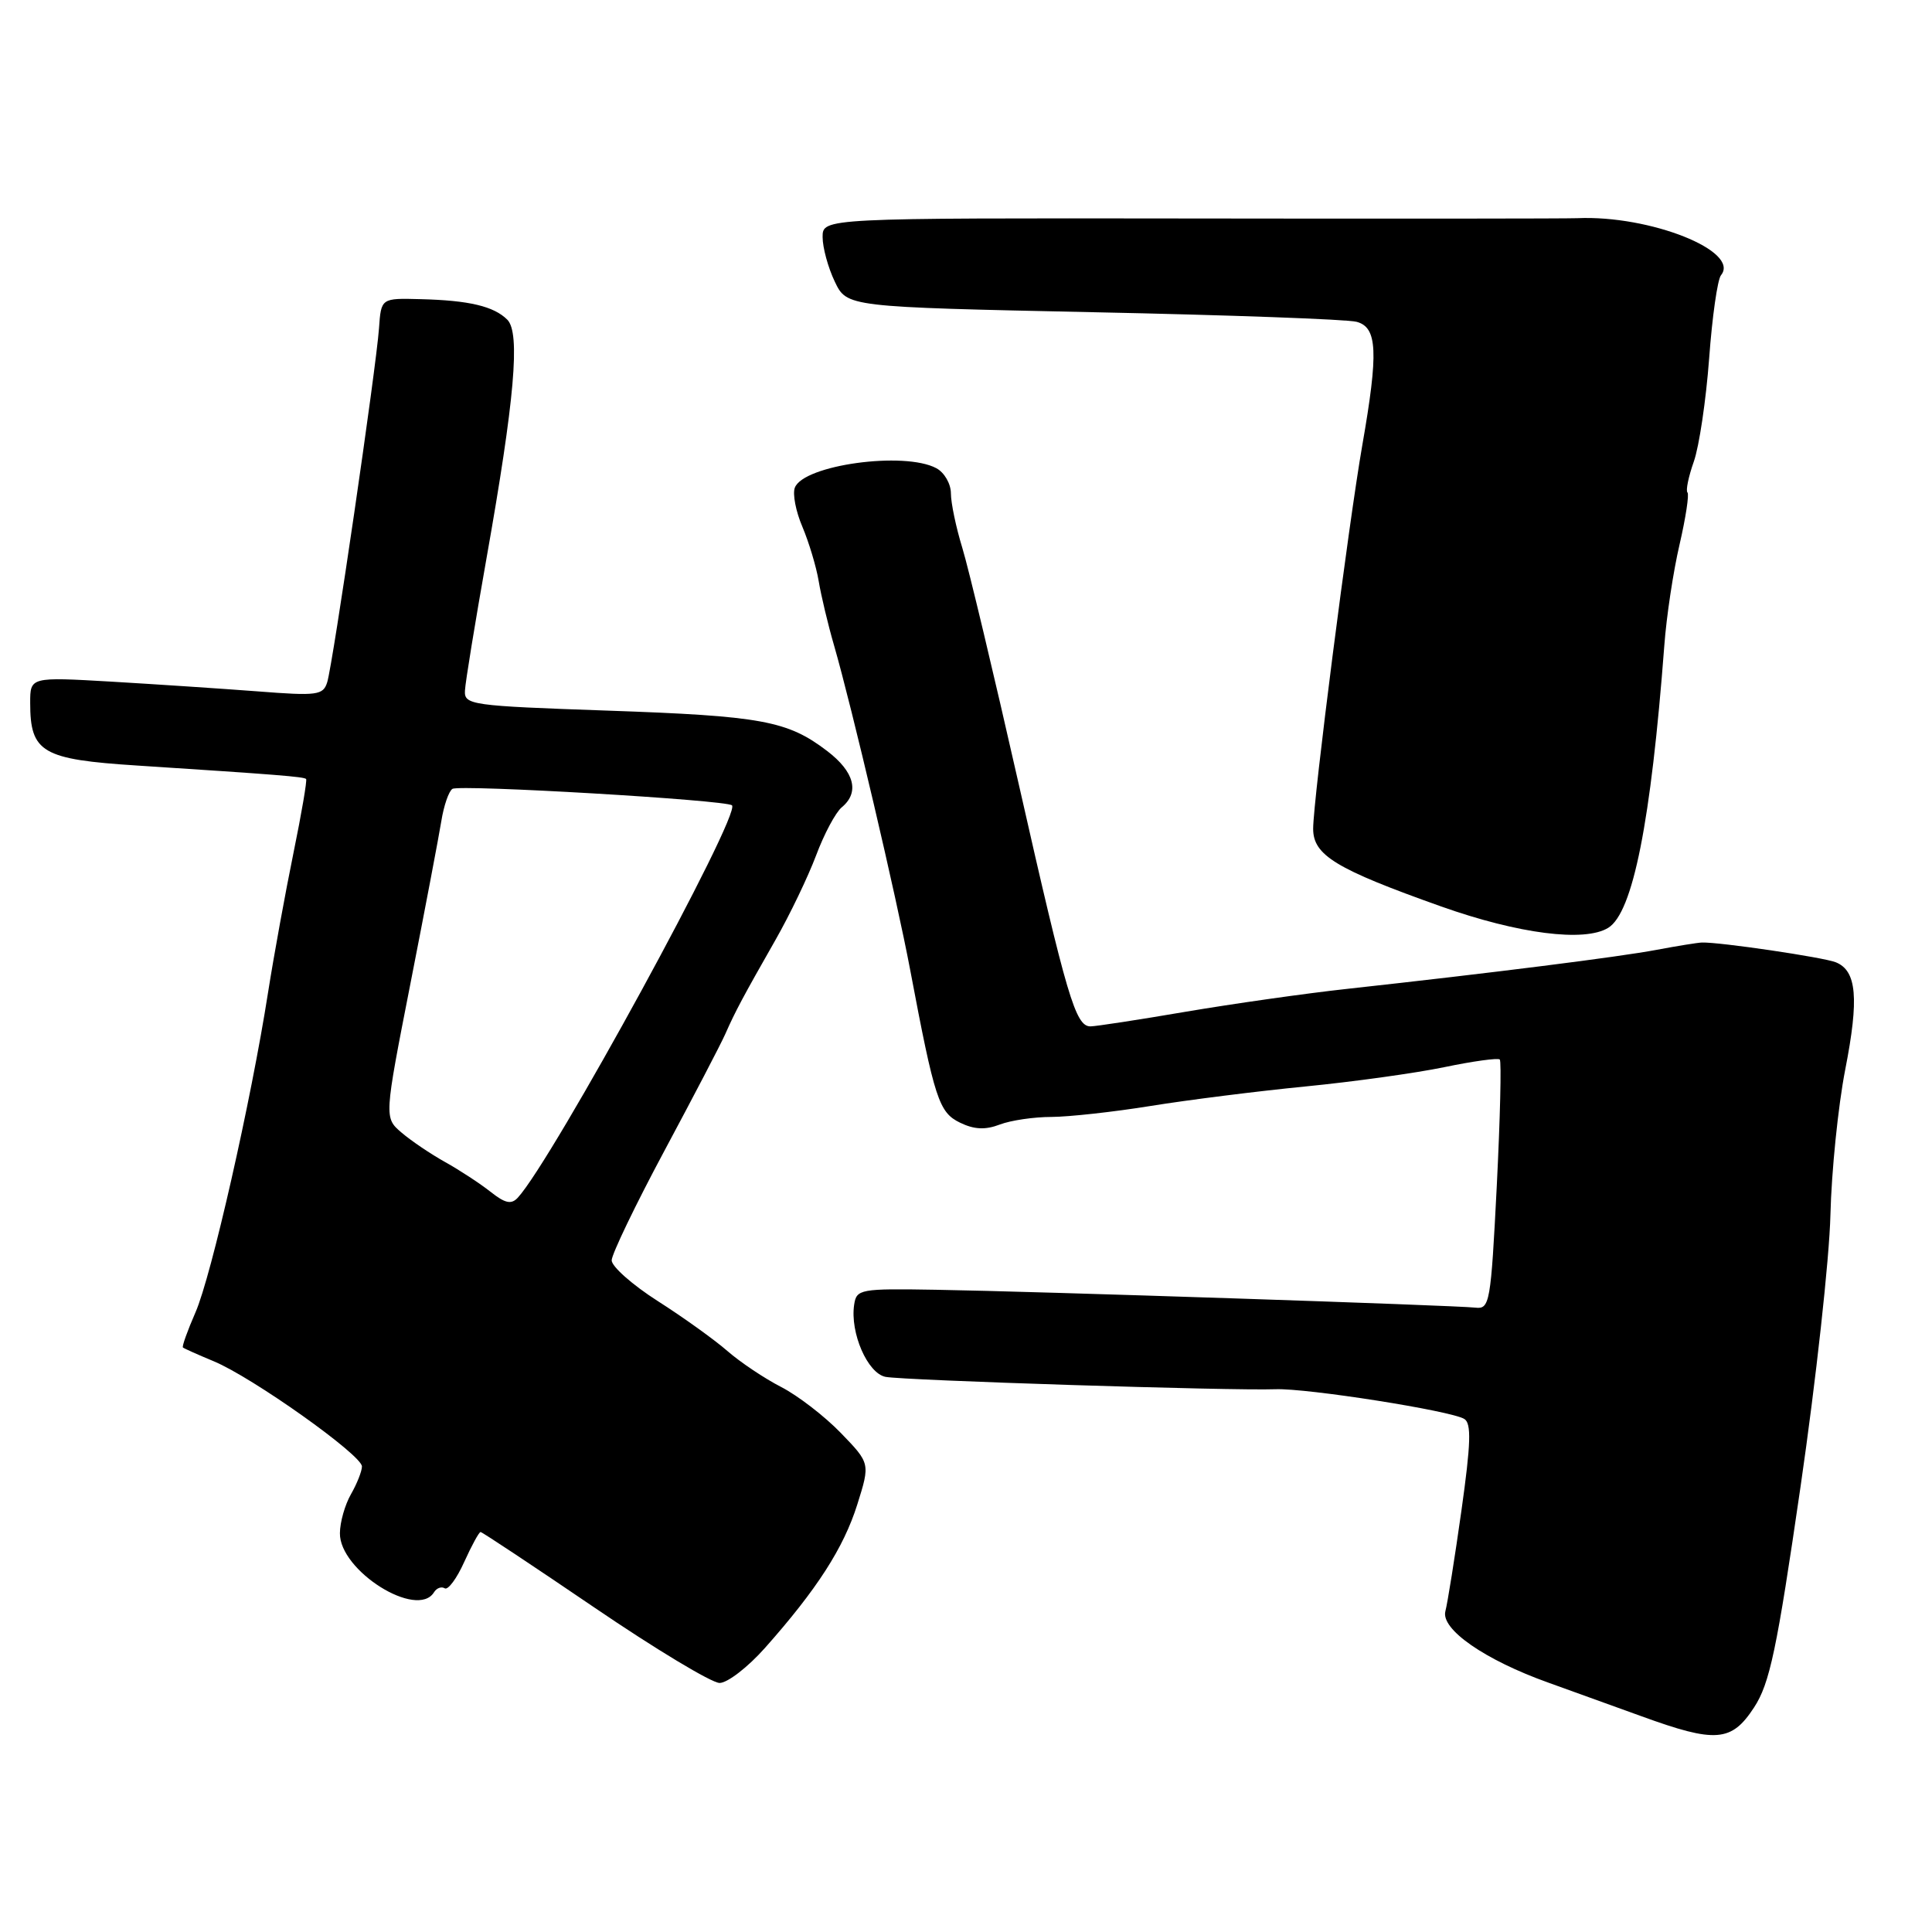 <?xml version="1.0" encoding="UTF-8" standalone="no"?>
<!DOCTYPE svg PUBLIC "-//W3C//DTD SVG 1.1//EN" "http://www.w3.org/Graphics/SVG/1.1/DTD/svg11.dtd" >
<svg xmlns="http://www.w3.org/2000/svg" xmlns:xlink="http://www.w3.org/1999/xlink" version="1.1" viewBox="0 0 256 256">
 <g >
 <path fill="currentColor"
d=" M 232.42 226.25 C 234.50 223.07 235.44 218.62 238.58 197.00 C 240.62 182.97 242.40 166.78 242.54 161.00 C 242.68 155.22 243.56 146.56 244.50 141.74 C 246.35 132.30 246.03 128.63 243.26 127.51 C 241.64 126.85 227.81 124.81 225.50 124.89 C 224.95 124.91 222.25 125.34 219.50 125.86 C 214.53 126.80 197.63 128.93 178.50 131.03 C 173.00 131.63 163.38 133.00 157.12 134.06 C 150.86 135.13 145.18 136.00 144.49 136.00 C 142.52 136.00 141.39 132.19 135.01 104.00 C 131.71 89.42 128.34 75.29 127.51 72.59 C 126.68 69.89 126.00 66.64 126.00 65.38 C 126.00 64.11 125.13 62.60 124.07 62.04 C 119.83 59.77 106.47 61.61 105.32 64.62 C 105.00 65.44 105.45 67.77 106.32 69.80 C 107.18 71.84 108.16 75.08 108.48 77.00 C 108.80 78.92 109.71 82.75 110.51 85.50 C 112.88 93.70 118.78 118.84 120.60 128.50 C 123.85 145.70 124.41 147.40 127.21 148.76 C 129.08 149.67 130.56 149.74 132.47 149.01 C 133.93 148.45 137.01 148.00 139.32 148.00 C 141.62 147.99 147.55 147.34 152.50 146.54 C 157.45 145.74 166.68 144.58 173.00 143.96 C 179.32 143.34 187.60 142.19 191.40 141.40 C 195.19 140.61 198.49 140.16 198.73 140.39 C 198.96 140.63 198.78 148.17 198.33 157.16 C 197.54 172.67 197.40 173.49 195.50 173.27 C 192.78 172.96 137.07 171.11 124.00 170.90 C 113.95 170.73 113.49 170.82 113.18 172.88 C 112.62 176.60 114.95 181.96 117.33 182.44 C 119.68 182.91 163.28 184.30 169.00 184.08 C 173.15 183.92 192.27 186.93 194.03 188.02 C 194.98 188.61 194.90 191.25 193.65 200.14 C 192.77 206.39 191.81 212.40 191.52 213.50 C 190.90 215.89 196.75 219.95 205.17 222.96 C 208.10 224.01 213.65 226.01 217.50 227.41 C 227.34 230.99 229.43 230.83 232.42 226.25 Z  M 101.37 218.35 C 108.25 210.60 111.78 205.11 113.59 199.37 C 115.31 193.90 115.31 193.90 111.40 189.86 C 109.26 187.65 105.70 184.91 103.50 183.78 C 101.30 182.65 98.10 180.51 96.39 179.02 C 94.67 177.52 90.52 174.54 87.16 172.40 C 83.79 170.25 81.05 167.82 81.05 167.00 C 81.06 166.18 84.20 159.65 88.03 152.50 C 91.86 145.35 95.50 138.38 96.11 137.00 C 97.46 133.95 98.40 132.19 102.78 124.50 C 104.66 121.20 107.07 116.18 108.14 113.34 C 109.20 110.50 110.73 107.64 111.54 106.97 C 113.93 104.99 113.22 102.27 109.60 99.51 C 104.35 95.50 100.92 94.87 80.50 94.16 C 62.34 93.53 61.50 93.41 61.61 91.50 C 61.66 90.40 62.95 82.53 64.46 74.00 C 68.19 52.96 68.97 44.11 67.22 42.36 C 65.44 40.58 62.15 39.80 55.73 39.64 C 50.50 39.50 50.50 39.50 50.22 43.50 C 49.85 48.74 44.12 87.94 43.36 90.39 C 42.82 92.12 42.06 92.23 34.14 91.61 C 29.39 91.25 20.66 90.67 14.75 90.32 C 4.00 89.70 4.00 89.70 4.00 93.13 C 4.00 99.71 5.56 100.63 18.21 101.44 C 36.71 102.64 40.25 102.92 40.56 103.22 C 40.71 103.38 39.96 107.78 38.89 113.00 C 37.82 118.23 36.30 126.55 35.52 131.50 C 33.27 145.90 28.00 169.12 25.90 173.90 C 24.84 176.33 24.09 178.42 24.24 178.55 C 24.38 178.68 26.22 179.50 28.31 180.37 C 33.43 182.49 48.01 192.84 47.96 194.32 C 47.95 194.97 47.29 196.62 46.50 198.00 C 45.71 199.38 45.05 201.69 45.04 203.15 C 44.97 208.12 55.28 214.60 57.51 210.98 C 57.86 210.42 58.49 210.19 58.93 210.46 C 59.36 210.73 60.53 209.16 61.51 206.97 C 62.50 204.79 63.47 203.00 63.68 203.00 C 63.88 203.00 70.66 207.50 78.75 213.00 C 86.83 218.50 94.30 223.00 95.35 223.00 C 96.39 223.00 99.10 220.91 101.37 218.35 Z  M 213.10 122.94 C 216.37 120.92 218.76 108.90 220.53 85.54 C 220.81 81.72 221.72 75.69 222.55 72.15 C 223.37 68.60 223.84 65.51 223.60 65.26 C 223.35 65.02 223.73 63.17 224.44 61.16 C 225.15 59.15 226.06 53.00 226.47 47.50 C 226.87 42.00 227.58 37.03 228.04 36.47 C 230.65 33.27 218.61 28.49 209.00 28.91 C 207.62 28.97 184.56 28.99 157.75 28.95 C 109.00 28.89 109.00 28.89 109.00 31.41 C 109.00 32.80 109.72 35.45 110.61 37.31 C 112.22 40.68 112.22 40.68 144.86 41.37 C 162.81 41.74 178.51 42.31 179.75 42.64 C 182.52 43.37 182.67 46.64 180.51 59.00 C 178.69 69.43 174.00 106.03 174.00 109.81 C 174.00 113.33 177.00 115.15 190.96 120.11 C 201.19 123.74 209.98 124.87 213.10 122.94 Z  M 65.00 157.92 C 63.62 156.83 60.92 155.06 59.00 153.99 C 57.08 152.92 54.47 151.16 53.20 150.07 C 50.90 148.10 50.90 148.10 54.39 130.30 C 56.31 120.51 58.15 110.83 58.48 108.79 C 58.81 106.74 59.47 104.83 59.95 104.53 C 60.93 103.93 96.21 106.00 96.99 106.71 C 98.25 107.84 73.20 153.73 68.61 158.70 C 67.75 159.63 66.93 159.45 65.00 157.92 Z "/>
</g>
</svg>